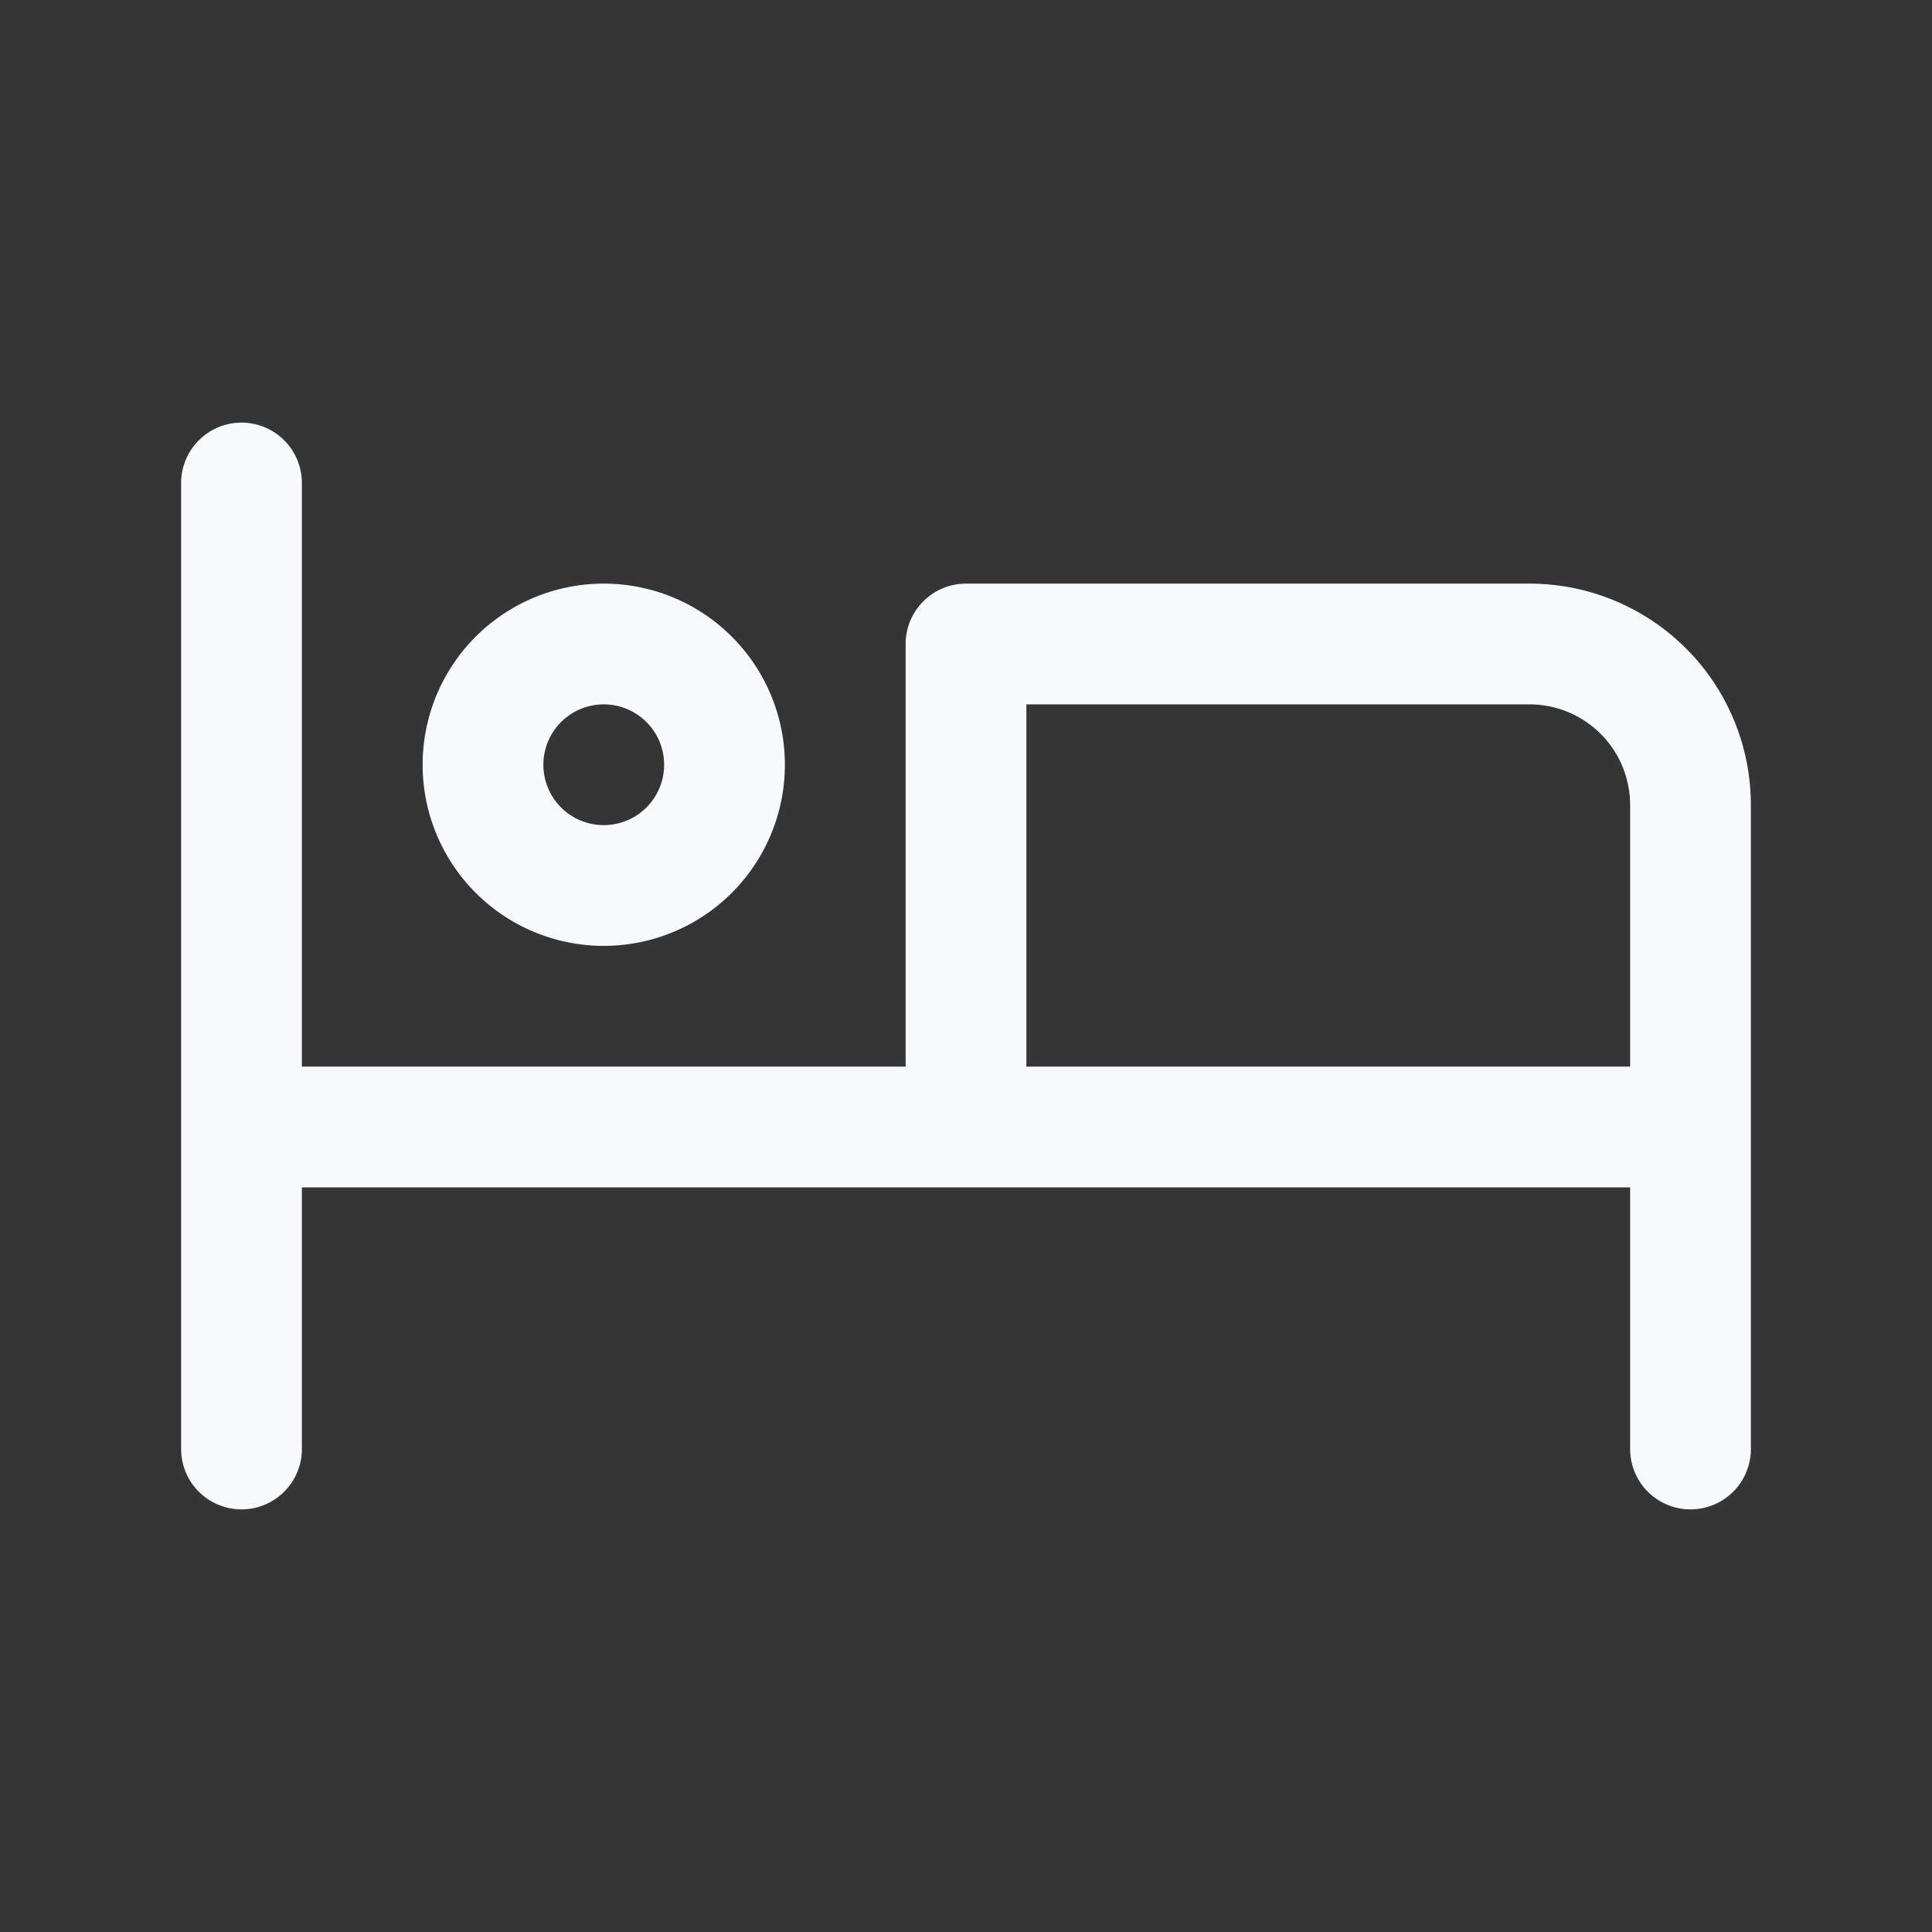<svg xmlns="http://www.w3.org/2000/svg" width="24" height="24" fill="none"><rect width="100%" height="100%" fill="#333333" stroke="none"/><path fill="#fff" fill-opacity=".01" d="M24 0v24H0V0z"/><path stroke="#F7F9FC" stroke-linecap="round" stroke-linejoin="round" stroke-width="1.5" d="M3 6v12m0-4h18m0 0v4m0-4v-4a2 2 0 0 0-2-2h-7v6M9 9.5a1.5 1.5 0 1 1-3 0 1.5 1.5 0 0 1 3 0"/></svg>